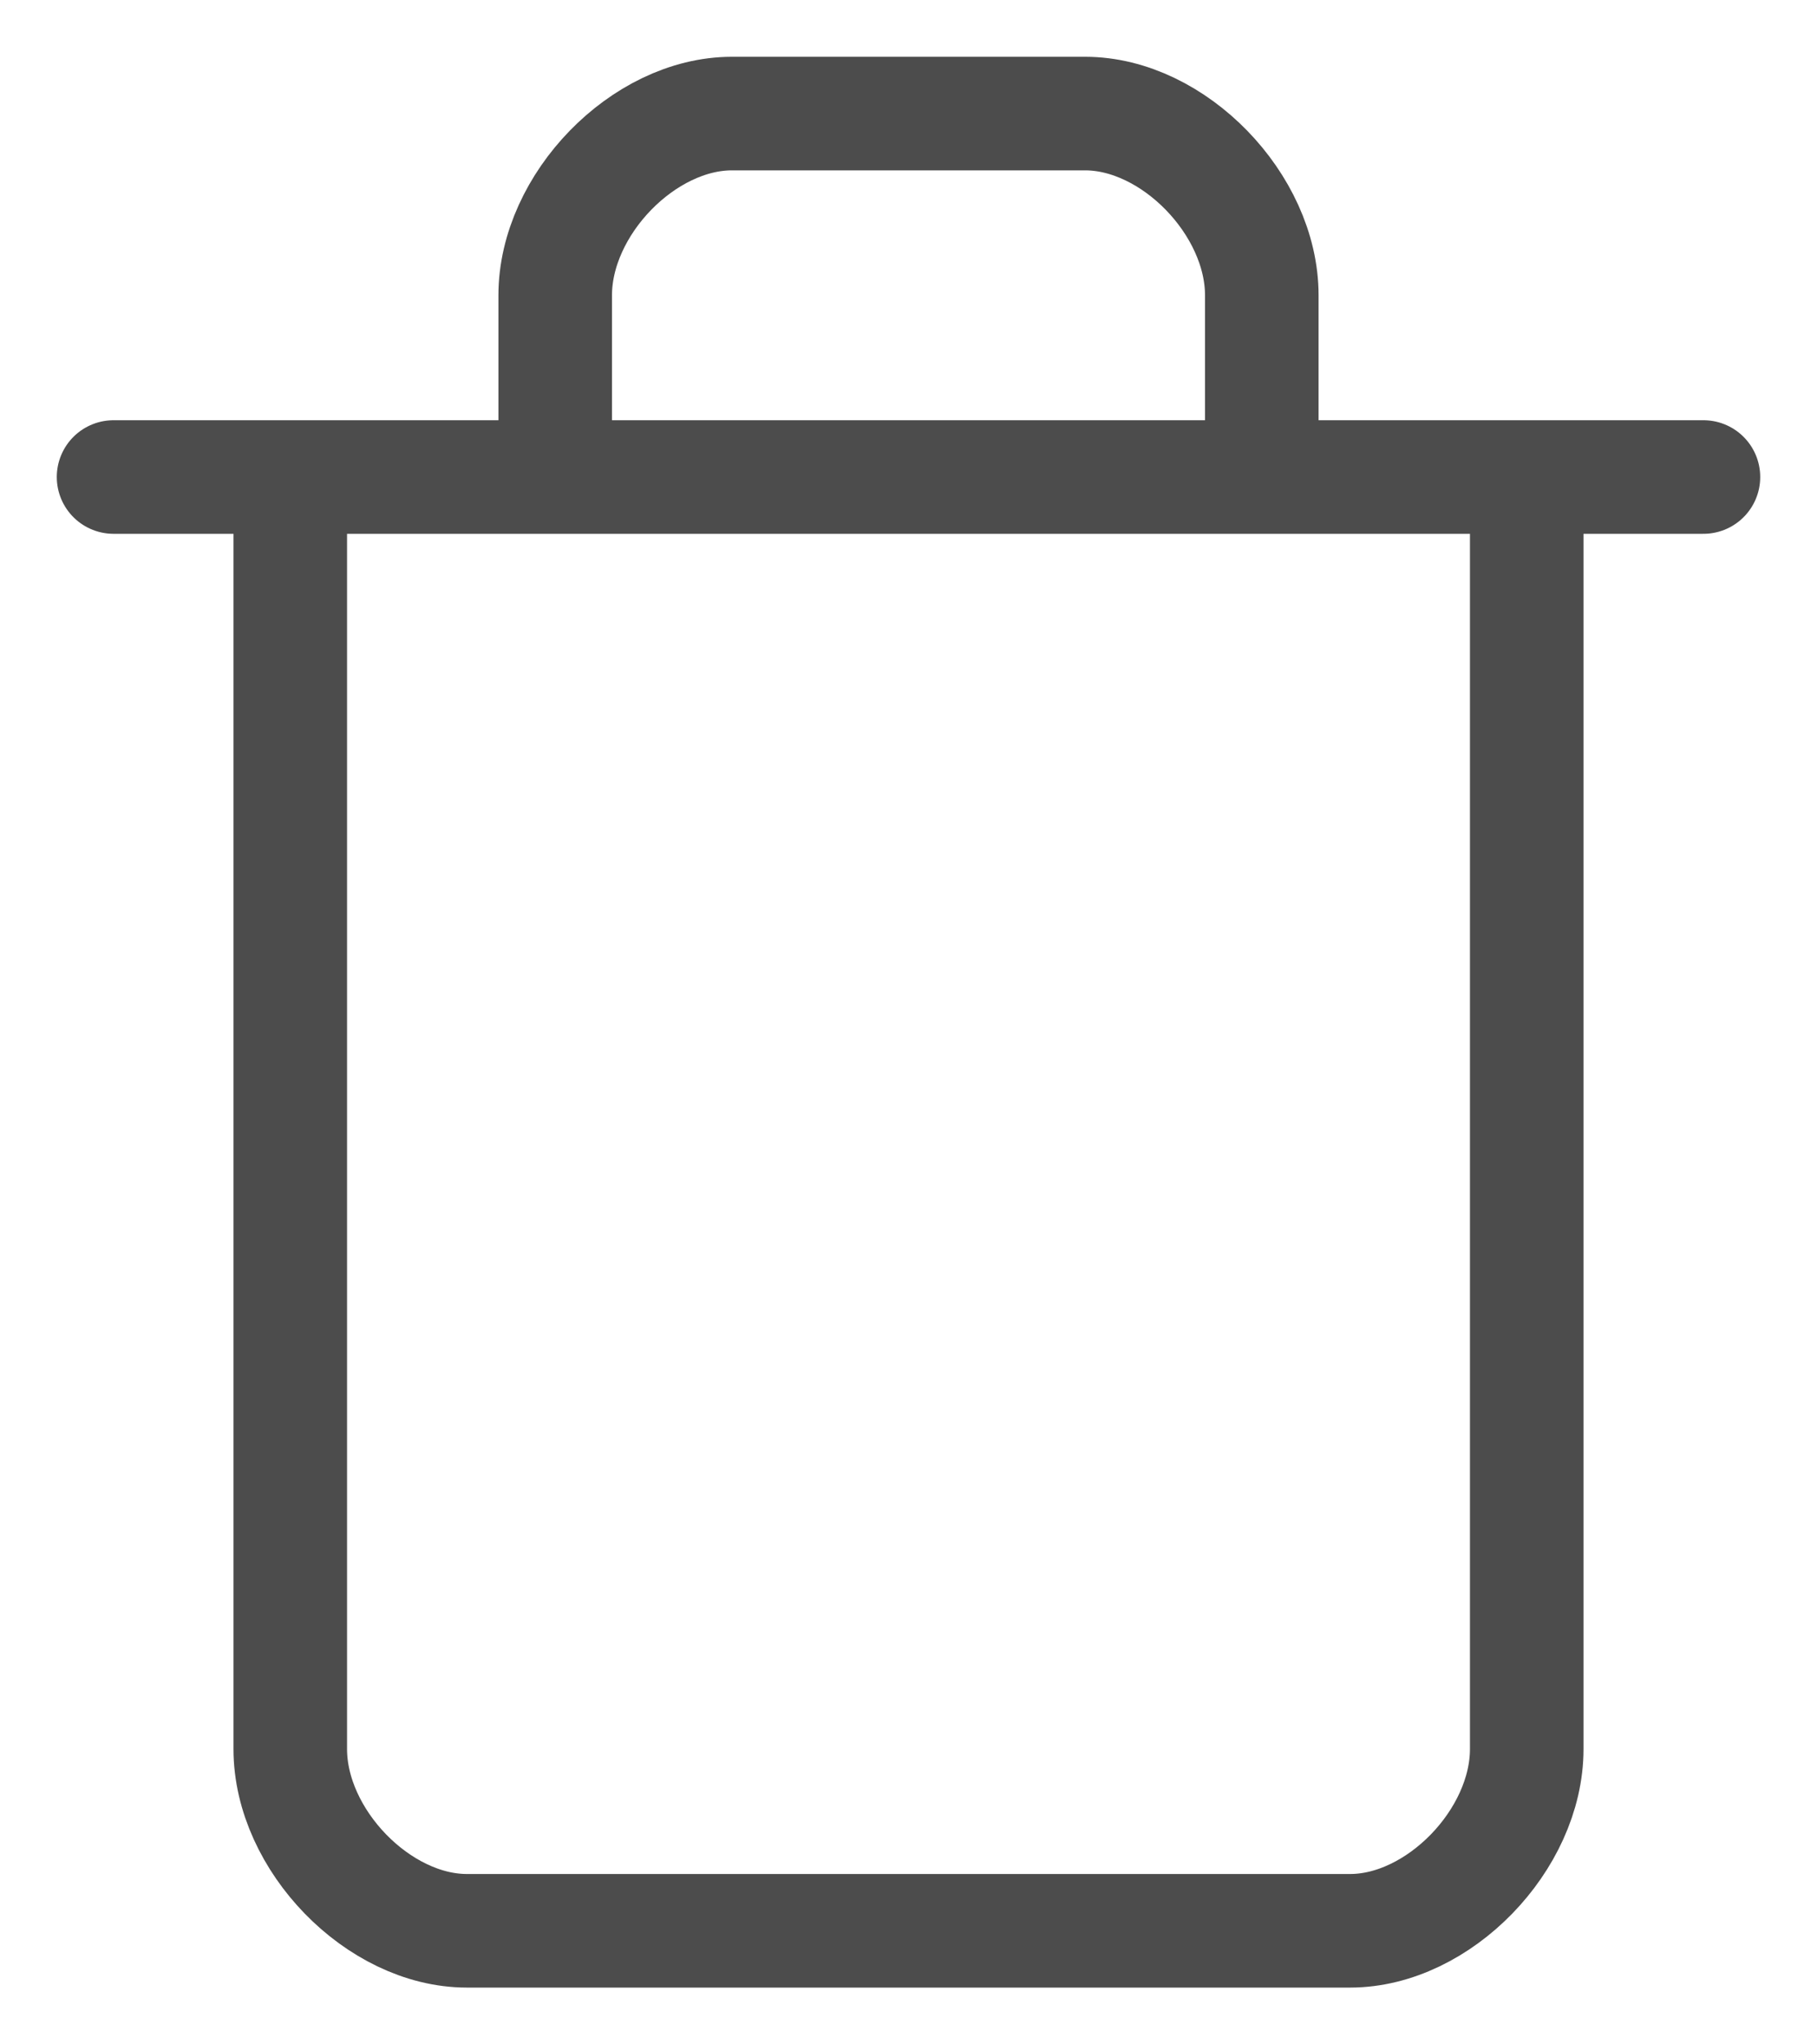 <svg width="16" height="18" viewBox="0 0 16 18" fill="none" xmlns="http://www.w3.org/2000/svg">
<path d="M1 4.2H15M13.444 4.2V15.4C13.444 16.2 12.667 17 11.889 17H4.111C3.333 17 2.556 16.2 2.556 15.4V4.2M4.889 4.2V2.6C4.889 1.8 5.667 1 6.444 1H9.556C10.333 1 11.111 1.8 11.111 2.6V4.2" stroke="black" stroke-opacity="0.7" stroke-linecap="round" stroke-linejoin="round"/>
</svg>
